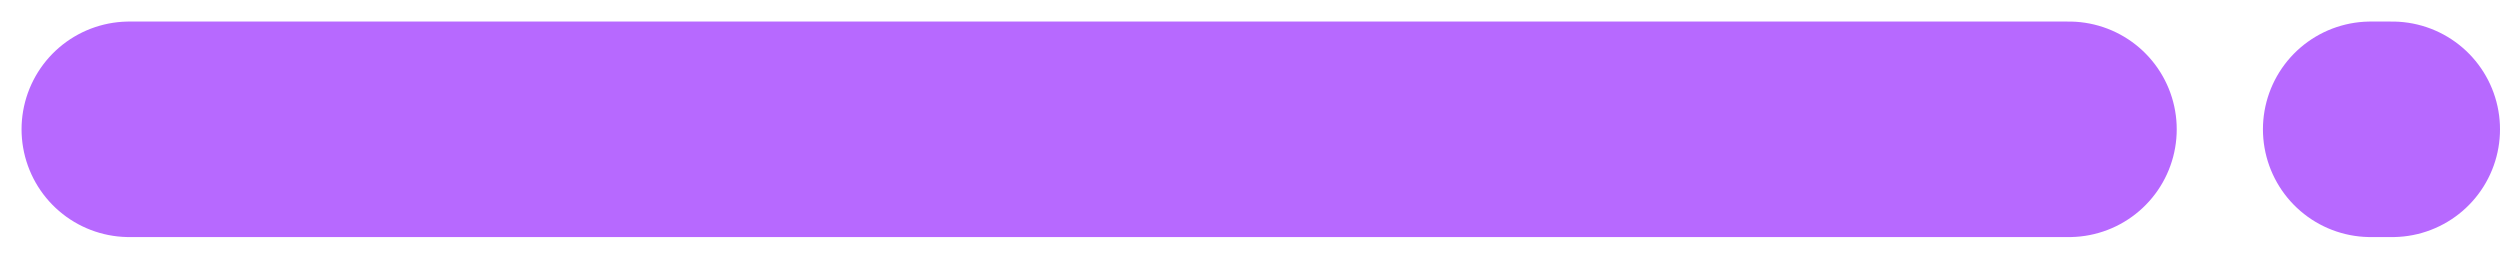 <svg width="58" height="6" viewBox="0 0 58 6" fill="none" xmlns="http://www.w3.org/2000/svg">
<path d="M3 3H48" stroke="#B769FF" stroke-width="5" stroke-linecap="round"/>
<path d="M55 3H55.5" stroke="#B769FF" stroke-width="5" stroke-linecap="round"/>
</svg>
